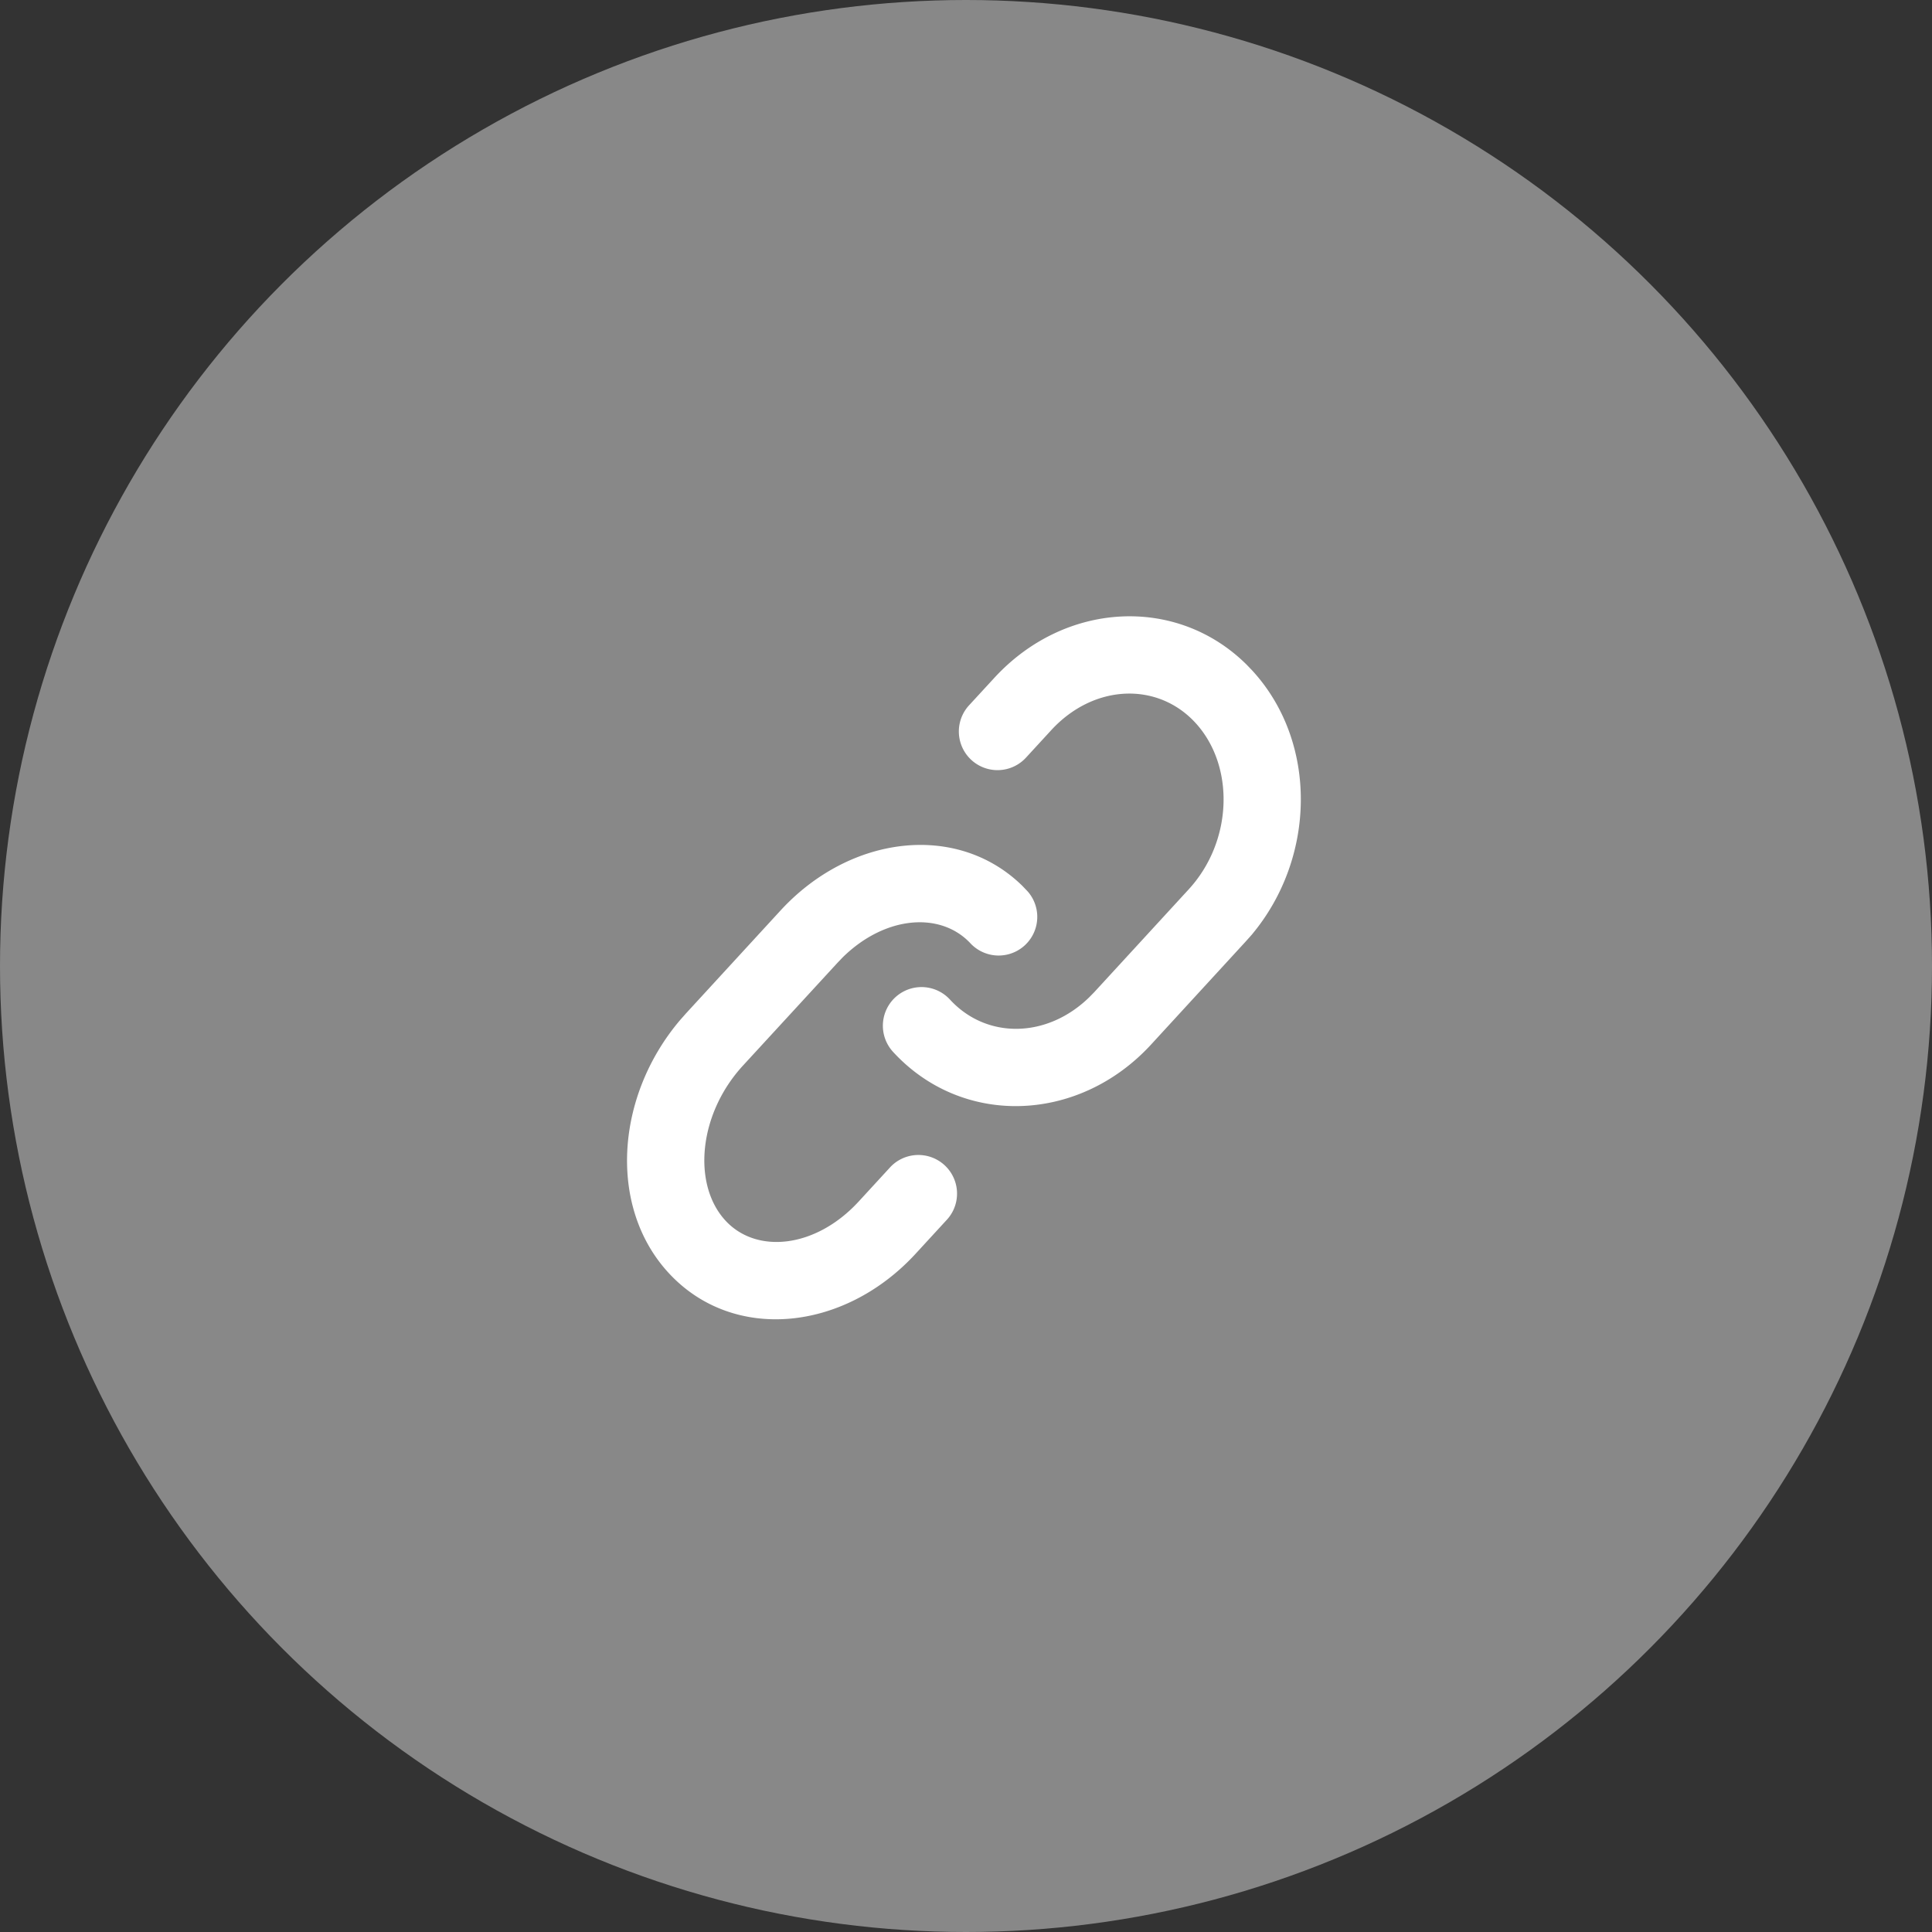 <svg width="40" height="40" viewBox="0 0 40 40" xmlns="http://www.w3.org/2000/svg">
    <rect x="0" y="0" width="40" height="40" fill="#333333" stroke="none"/>
    <g fill="none" fill-rule="evenodd">
        <path d="M10.4 10.4h19.2v19.2H10.4z"/>
        <circle fill="#888" cx="20" cy="20" r="20"/>
        <path d="M10.4 10.4h19.2v19.2H10.4z"/>
        <path d="M25.927 13.883c1.361 1.481 1.326 3.884-.02 5.48l-.12.134-1.955 2.129c-1.497 1.628-3.905 1.716-5.342.152a.8.8 0 0 1 1.178-1.083c.756.823 2.008.808 2.886-.05l.1-.102 1.956-2.129c.914-.995.962-2.553.14-3.449-.786-.854-2.106-.805-2.986.153l-.522.568a.8.8 0 0 1-1.179-1.083l.523-.568c1.457-1.586 3.778-1.711 5.226-.272l.115.12z" fill="#FFF" fill-rule="nonzero"/>
        <path d="M21.278 18.457a.8.8 0 0 1-1.178 1.082c-.619-.673-1.775-.585-2.658.287l-.104.109-1.957 2.128c-.924 1.007-1.048 2.46-.363 3.206.643.7 1.869.577 2.762-.395l.659-.717a.8.8 0 0 1 1.178 1.082l-.659.717c-1.483 1.614-3.786 1.845-5.118.395-1.254-1.364-1.099-3.655.242-5.233l.121-.137 1.956-2.129c1.443-1.57 3.663-1.832 5.009-.51l.11.115z" fill="#FFF" fill-rule="nonzero"/>
    </g>
</svg>
